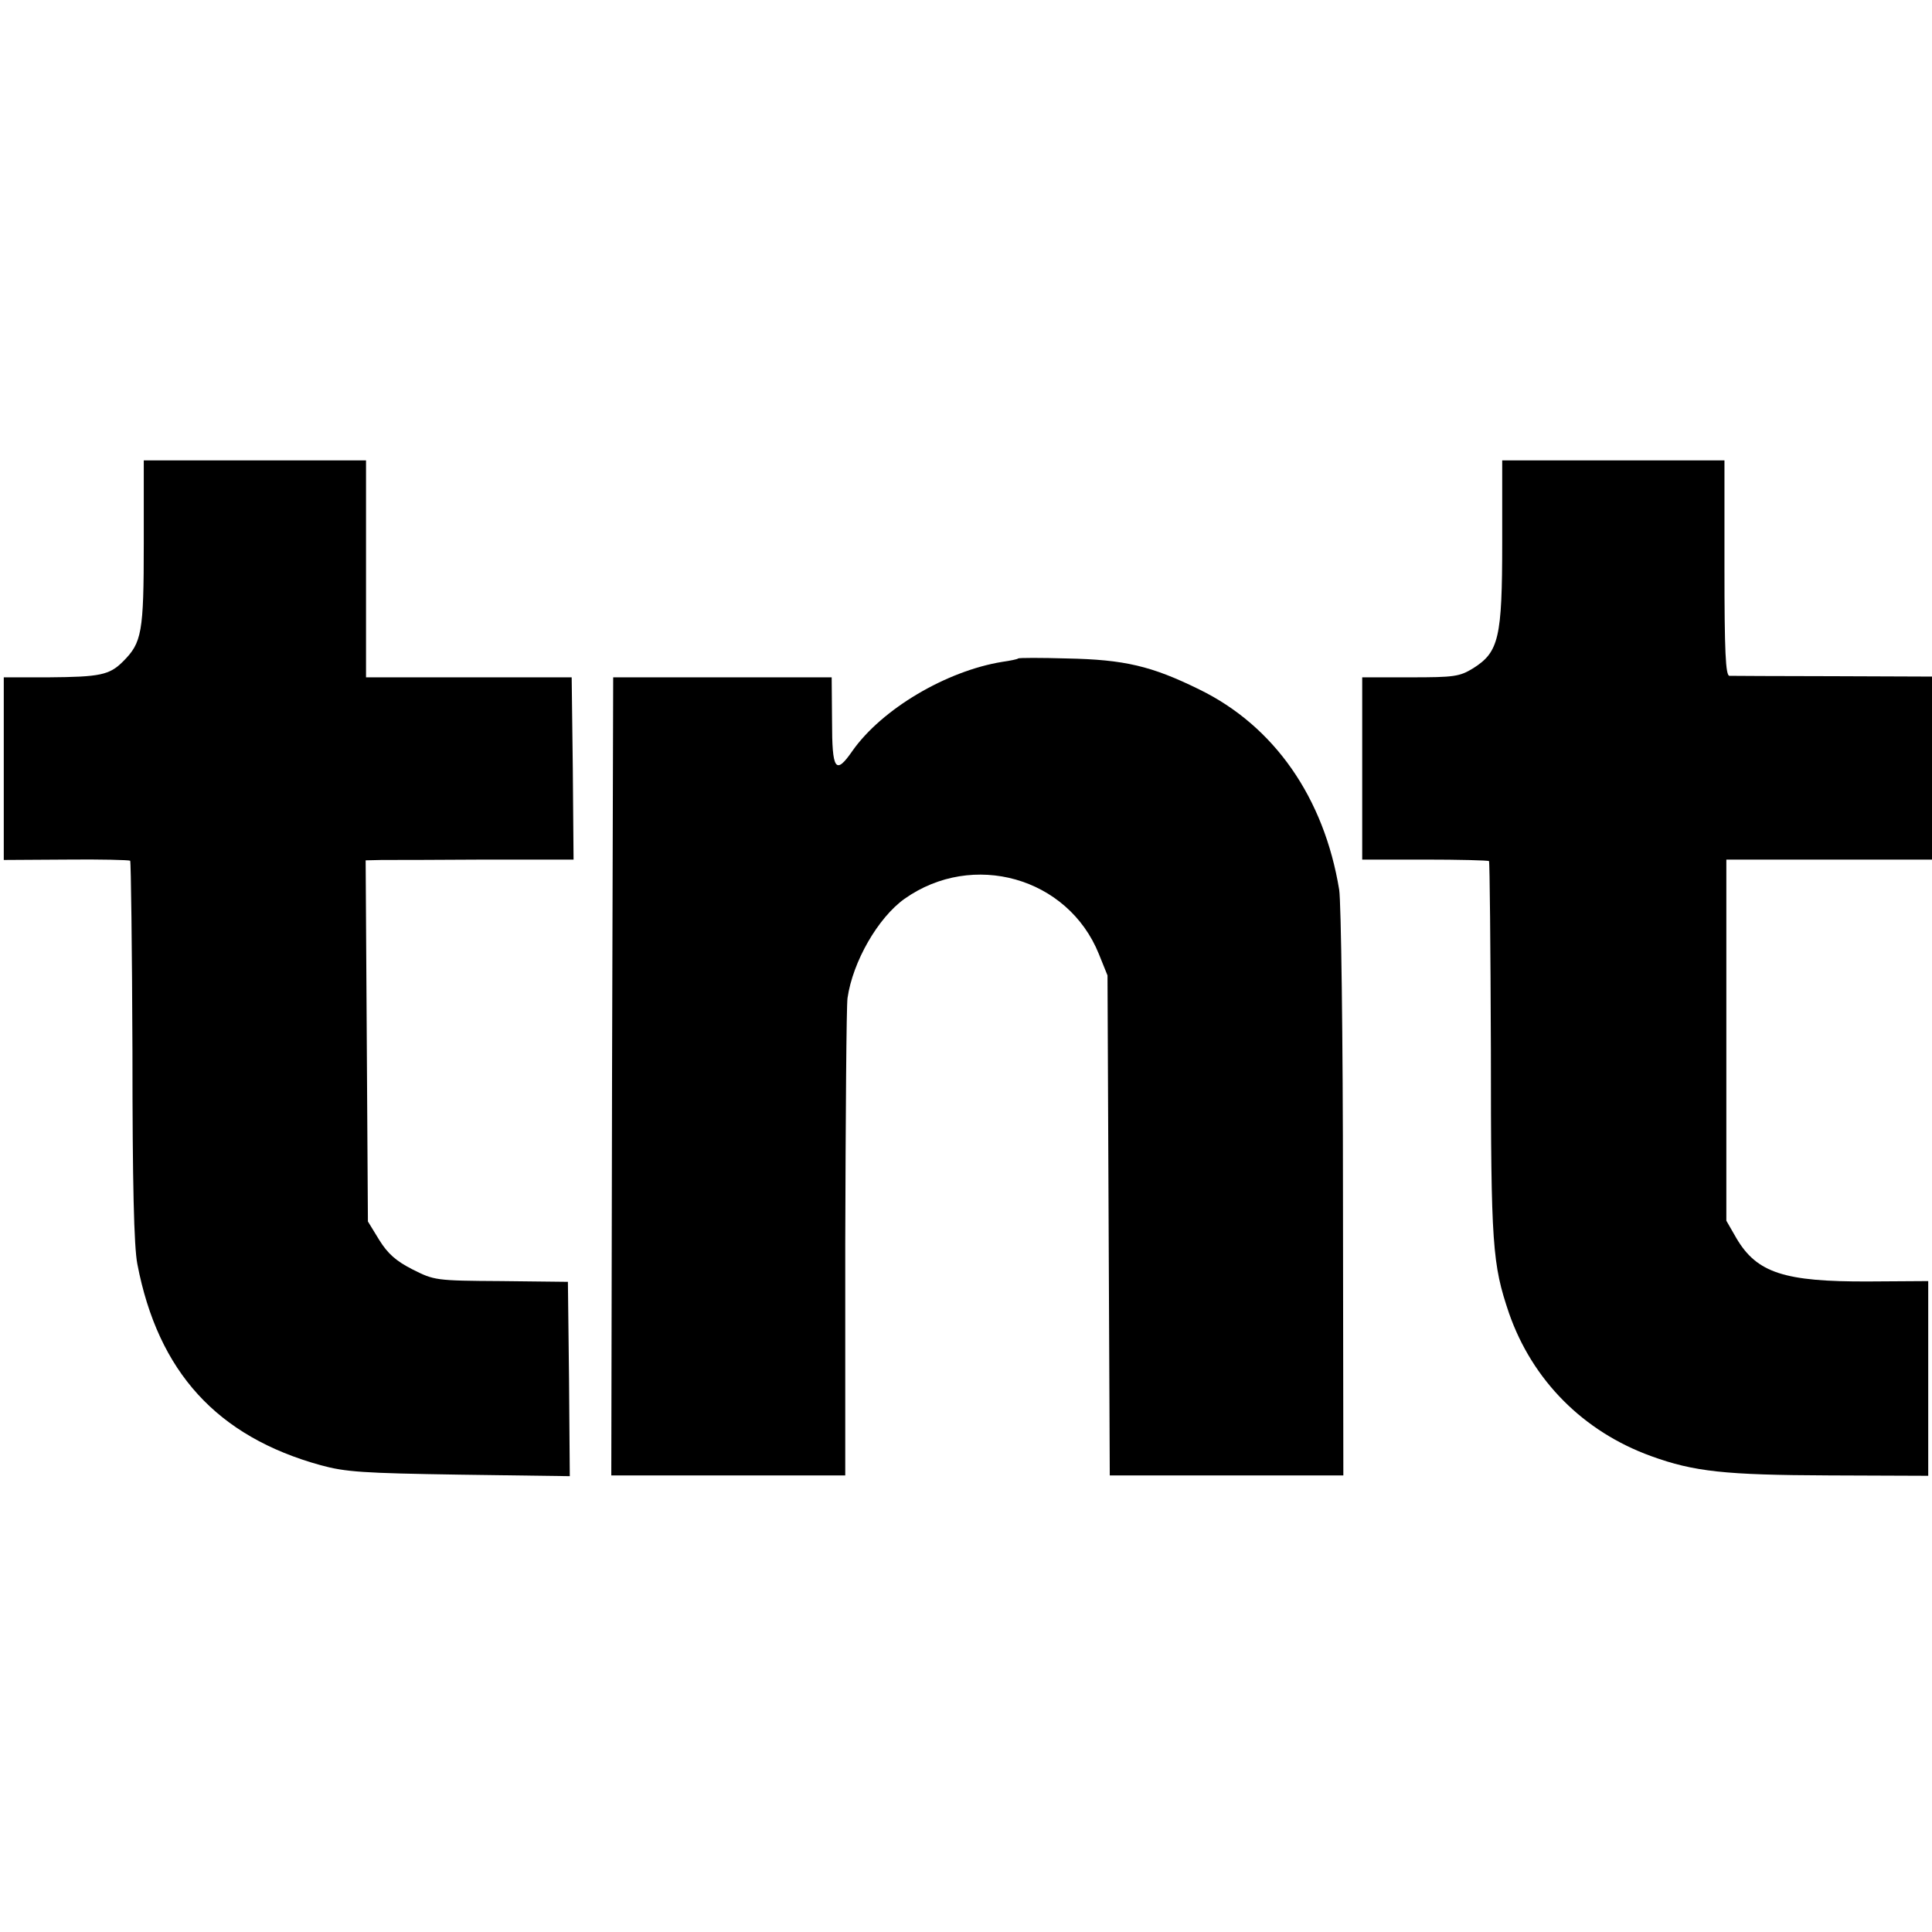 <?xml version="1.0" standalone="no"?>
<!DOCTYPE svg PUBLIC "-//W3C//DTD SVG 20010904//EN"
 "http://www.w3.org/TR/2001/REC-SVG-20010904/DTD/svg10.dtd">
<svg version="1.0" xmlns="http://www.w3.org/2000/svg"
 width="512pt" height="512pt" viewBox="0 0 512 512"
 preserveAspectRatio="xMidYMid meet">
<g transform="translate(0,512) scale(0.1,-0.1)"
fill="#000000" stroke="none">
<path d="M381 3680 c0 -237 -5 -263 -55 -313 -36 -36 -61 -41 -198 -42 l-118
0 0 -242 0 -242 165 1 c91 1 167 -1 170 -3 2 -3 5 -230 6 -505 0 -353 4 -518
13 -564 55 -286 211 -457 486 -533 66 -18 112 -21 368 -25 l292 -4 -2 258 -3
257 -177 2 c-175 1 -177 2 -235 31 -43 22 -65 41 -88 78 l-30 49 -3 479 -3
478 43 1 c24 0 148 0 276 1 l232 0 -2 241 -3 242 -273 0 -272 0 0 288 0 287
-295 0 -294 0 0 -220z"/>
<path d="M3981 3682 c0 -253 -9 -290 -77 -333 -36 -22 -50 -24 -166 -24 l-128
0 0 -241 0 -242 166 0 c91 0 168 -2 170 -4 2 -3 4 -227 5 -499 0 -521 4 -569
48 -699 62 -178 197 -314 377 -379 113 -41 195 -50 472 -51 l262 -1 0 258 0
258 -158 -1 c-224 -1 -296 23 -350 114 l-27 47 0 479 0 478 273 0 272 0 0 242
0 243 -262 1 c-145 0 -269 1 -275 1 -10 1 -13 65 -13 286 l0 285 -295 0 -294
0 0 -218z"/>
<path d="M2698 3375 c-1 -2 -21 -6 -42 -9 -148 -24 -319 -125 -397 -236 -45
-65 -54 -51 -54 79 l-1 116 -289 0 -290 0 -3 -1057 -2 -1058 310 0 310 0 0
613 c1 336 3 630 6 652 14 97 81 213 151 263 181 128 433 57 515 -146 l23 -57
3 -662 3 -663 310 0 309 0 -1 748 c0 411 -5 773 -10 804 -40 244 -172 434
-371 531 -126 62 -198 79 -350 82 -69 2 -128 2 -130 0z"/>
</g>
</svg>

